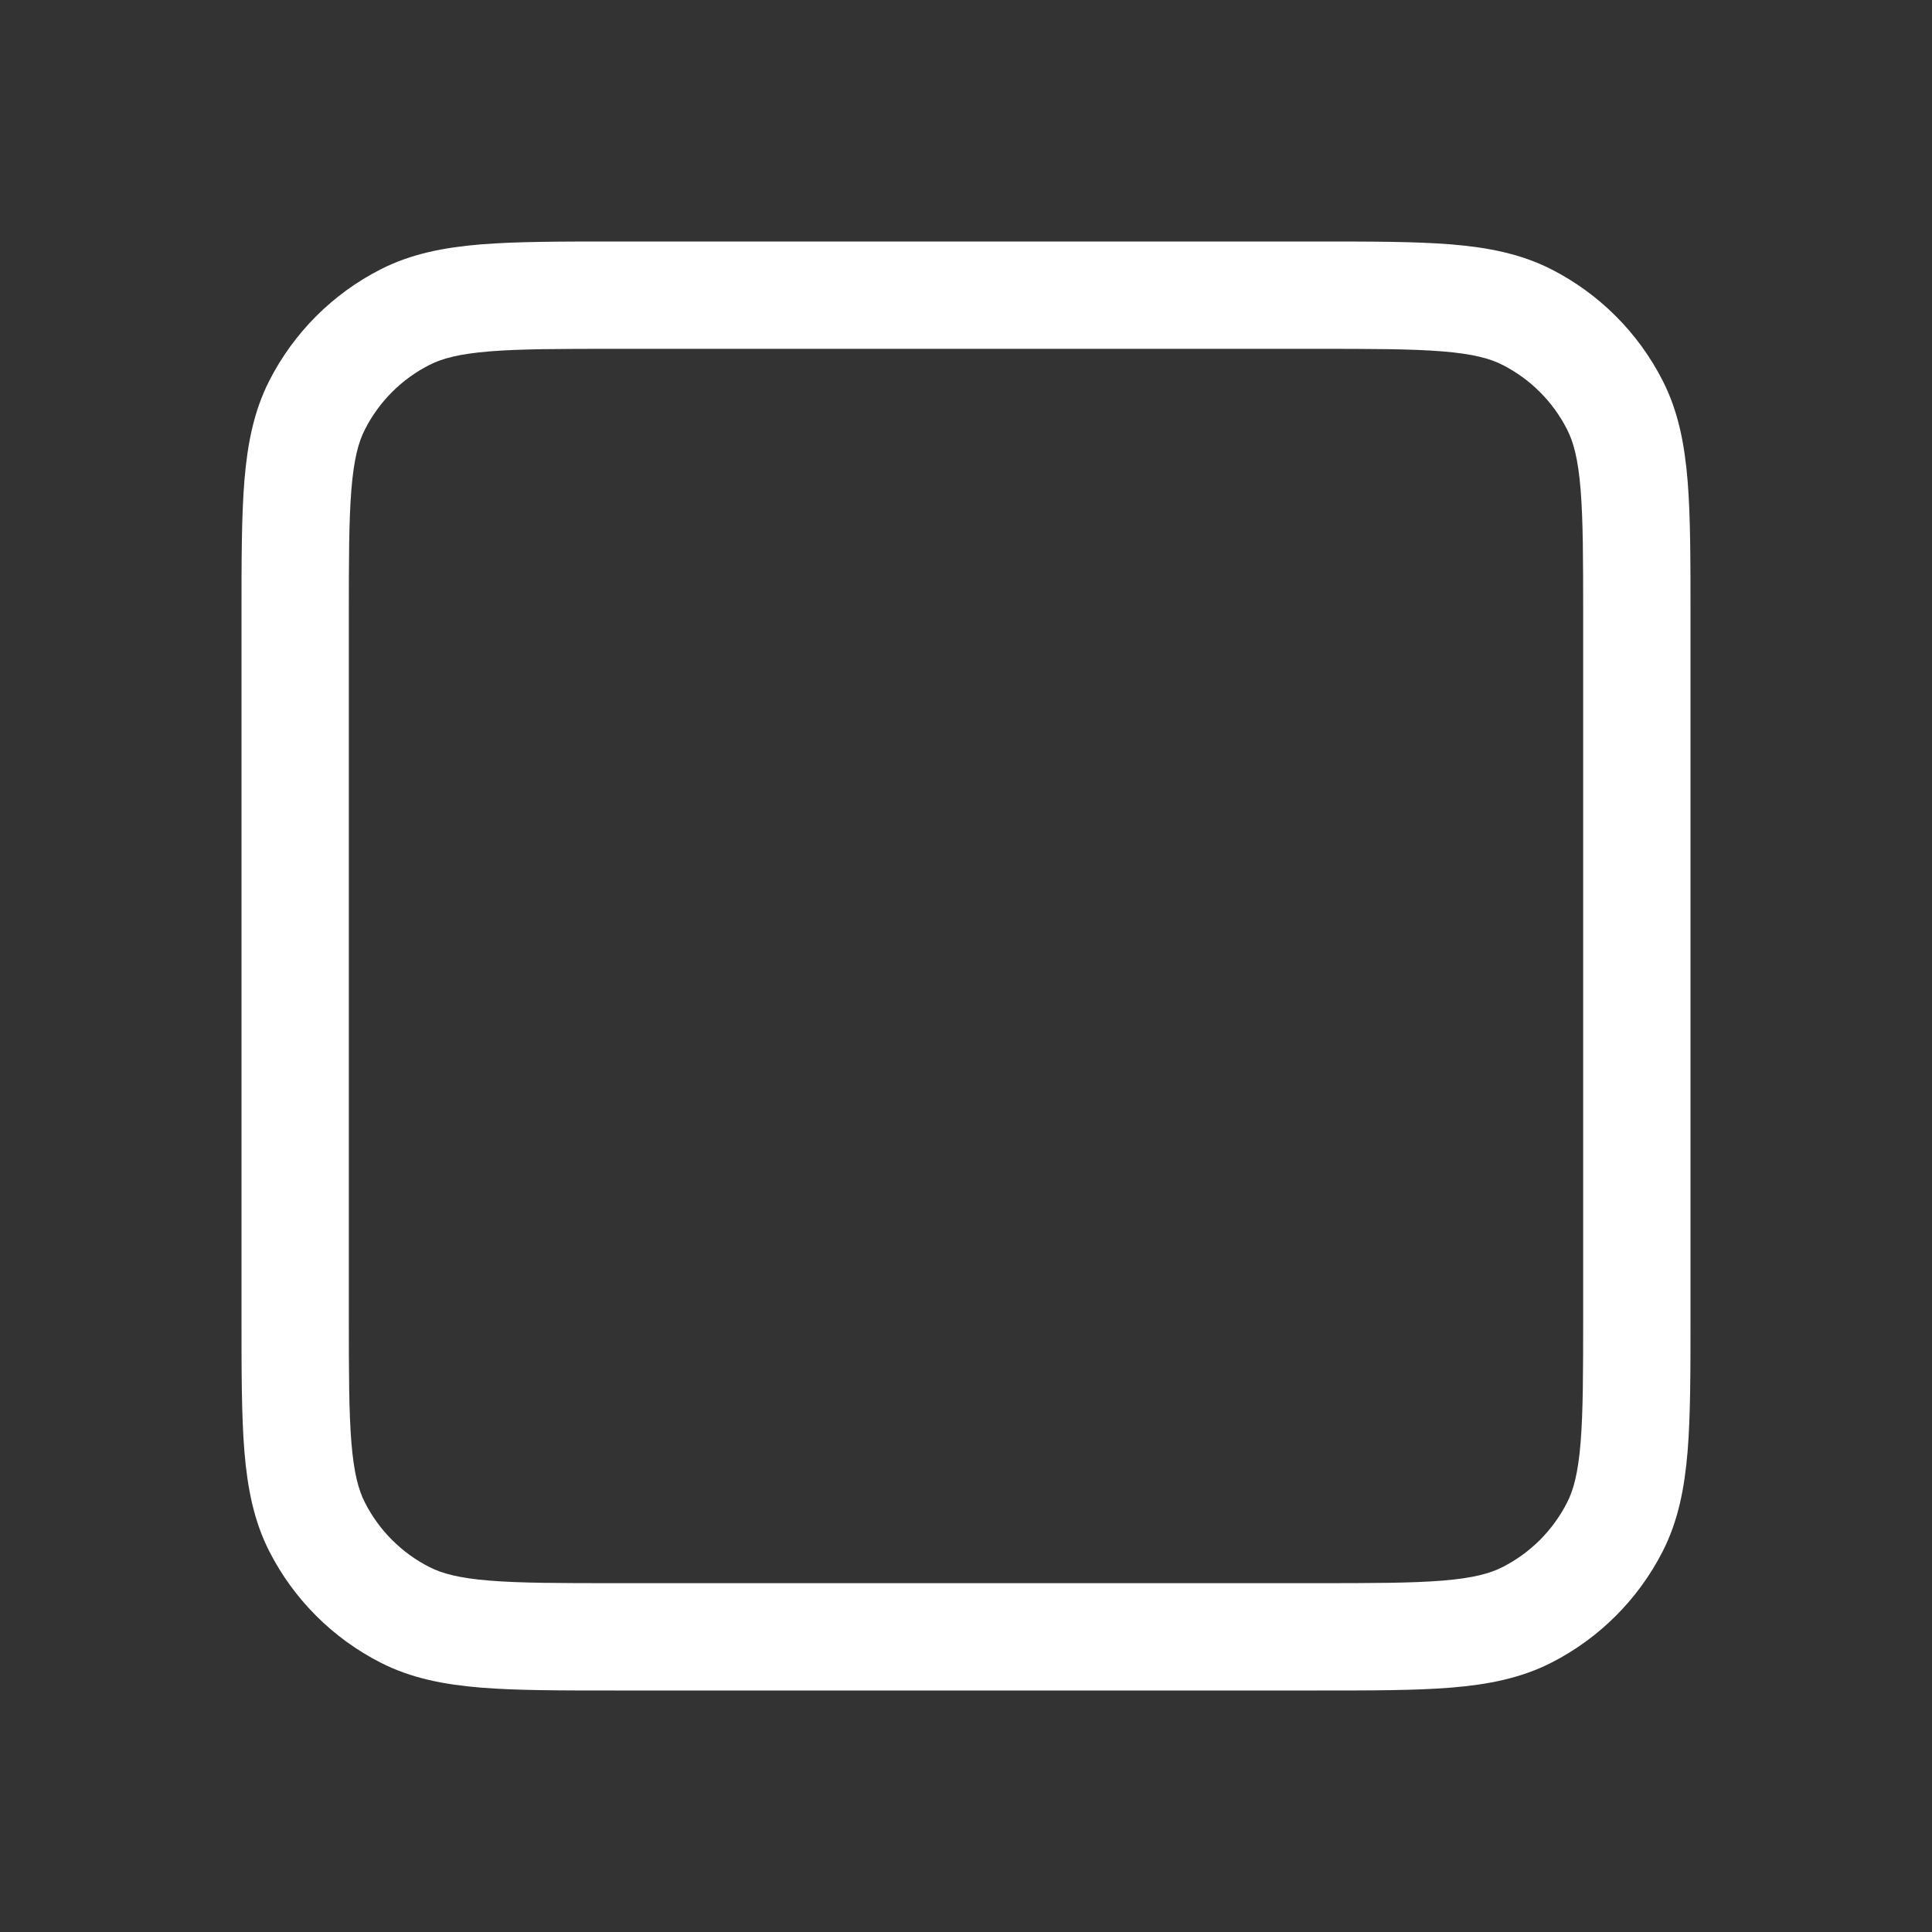 <svg width="36" height="36" viewBox="0 0 36 36" fill="none" xmlns="http://www.w3.org/2000/svg">
<rect x="0" y="0" width="36" height="36" fill="#333333" stroke="none"/>
<path fill-rule="evenodd" clip-rule="evenodd" d="M11.457 4.5H24.543C25.556 4.5 26.378 4.5 27.044 4.554C27.732 4.611 28.341 4.73 28.907 5.018C29.8 5.473 30.527 6.2 30.982 7.094C31.27 7.659 31.389 8.268 31.446 8.956C31.5 9.622 31.5 10.444 31.5 11.457V24.543C31.5 25.556 31.5 26.378 31.446 27.044C31.389 27.732 31.27 28.341 30.982 28.907C30.527 29.8 29.8 30.527 28.907 30.982C28.341 31.27 27.732 31.389 27.044 31.446C26.378 31.5 25.556 31.5 24.543 31.5H11.457C10.444 31.5 9.622 31.5 8.956 31.446C8.268 31.389 7.659 31.27 7.094 30.982C6.2 30.527 5.473 29.8 5.018 28.907C4.73 28.341 4.611 27.732 4.554 27.044C4.5 26.378 4.5 25.556 4.5 24.543V11.457C4.5 10.444 4.5 9.622 4.554 8.956C4.611 8.268 4.73 7.659 5.018 7.094C5.473 6.2 6.2 5.473 7.094 5.018C7.659 4.73 8.268 4.611 8.956 4.554C9.622 4.5 10.444 4.5 11.457 4.5ZM9.118 6.548C8.555 6.594 8.238 6.679 8.002 6.8C7.484 7.063 7.063 7.484 6.8 8.002C6.679 8.238 6.594 8.555 6.548 9.118C6.501 9.694 6.5 10.433 6.5 11.5V24.5C6.5 25.567 6.501 26.306 6.548 26.882C6.594 27.445 6.679 27.762 6.8 27.998C7.063 28.516 7.484 28.937 8.002 29.2C8.238 29.321 8.555 29.406 9.118 29.452C9.694 29.499 10.433 29.5 11.5 29.5H24.5C25.567 29.5 26.306 29.499 26.882 29.452C27.445 29.406 27.762 29.321 27.998 29.2C28.516 28.937 28.937 28.516 29.2 27.998C29.321 27.762 29.406 27.445 29.452 26.882C29.499 26.306 29.5 25.567 29.5 24.5V11.5C29.5 10.433 29.499 9.694 29.452 9.118C29.406 8.555 29.321 8.238 29.2 8.002C28.937 7.484 28.516 7.063 27.998 6.8C27.762 6.679 27.445 6.594 26.882 6.548C26.306 6.501 25.567 6.5 24.5 6.5H11.5C10.433 6.5 9.694 6.501 9.118 6.548Z" fill="white"/>
</svg>
